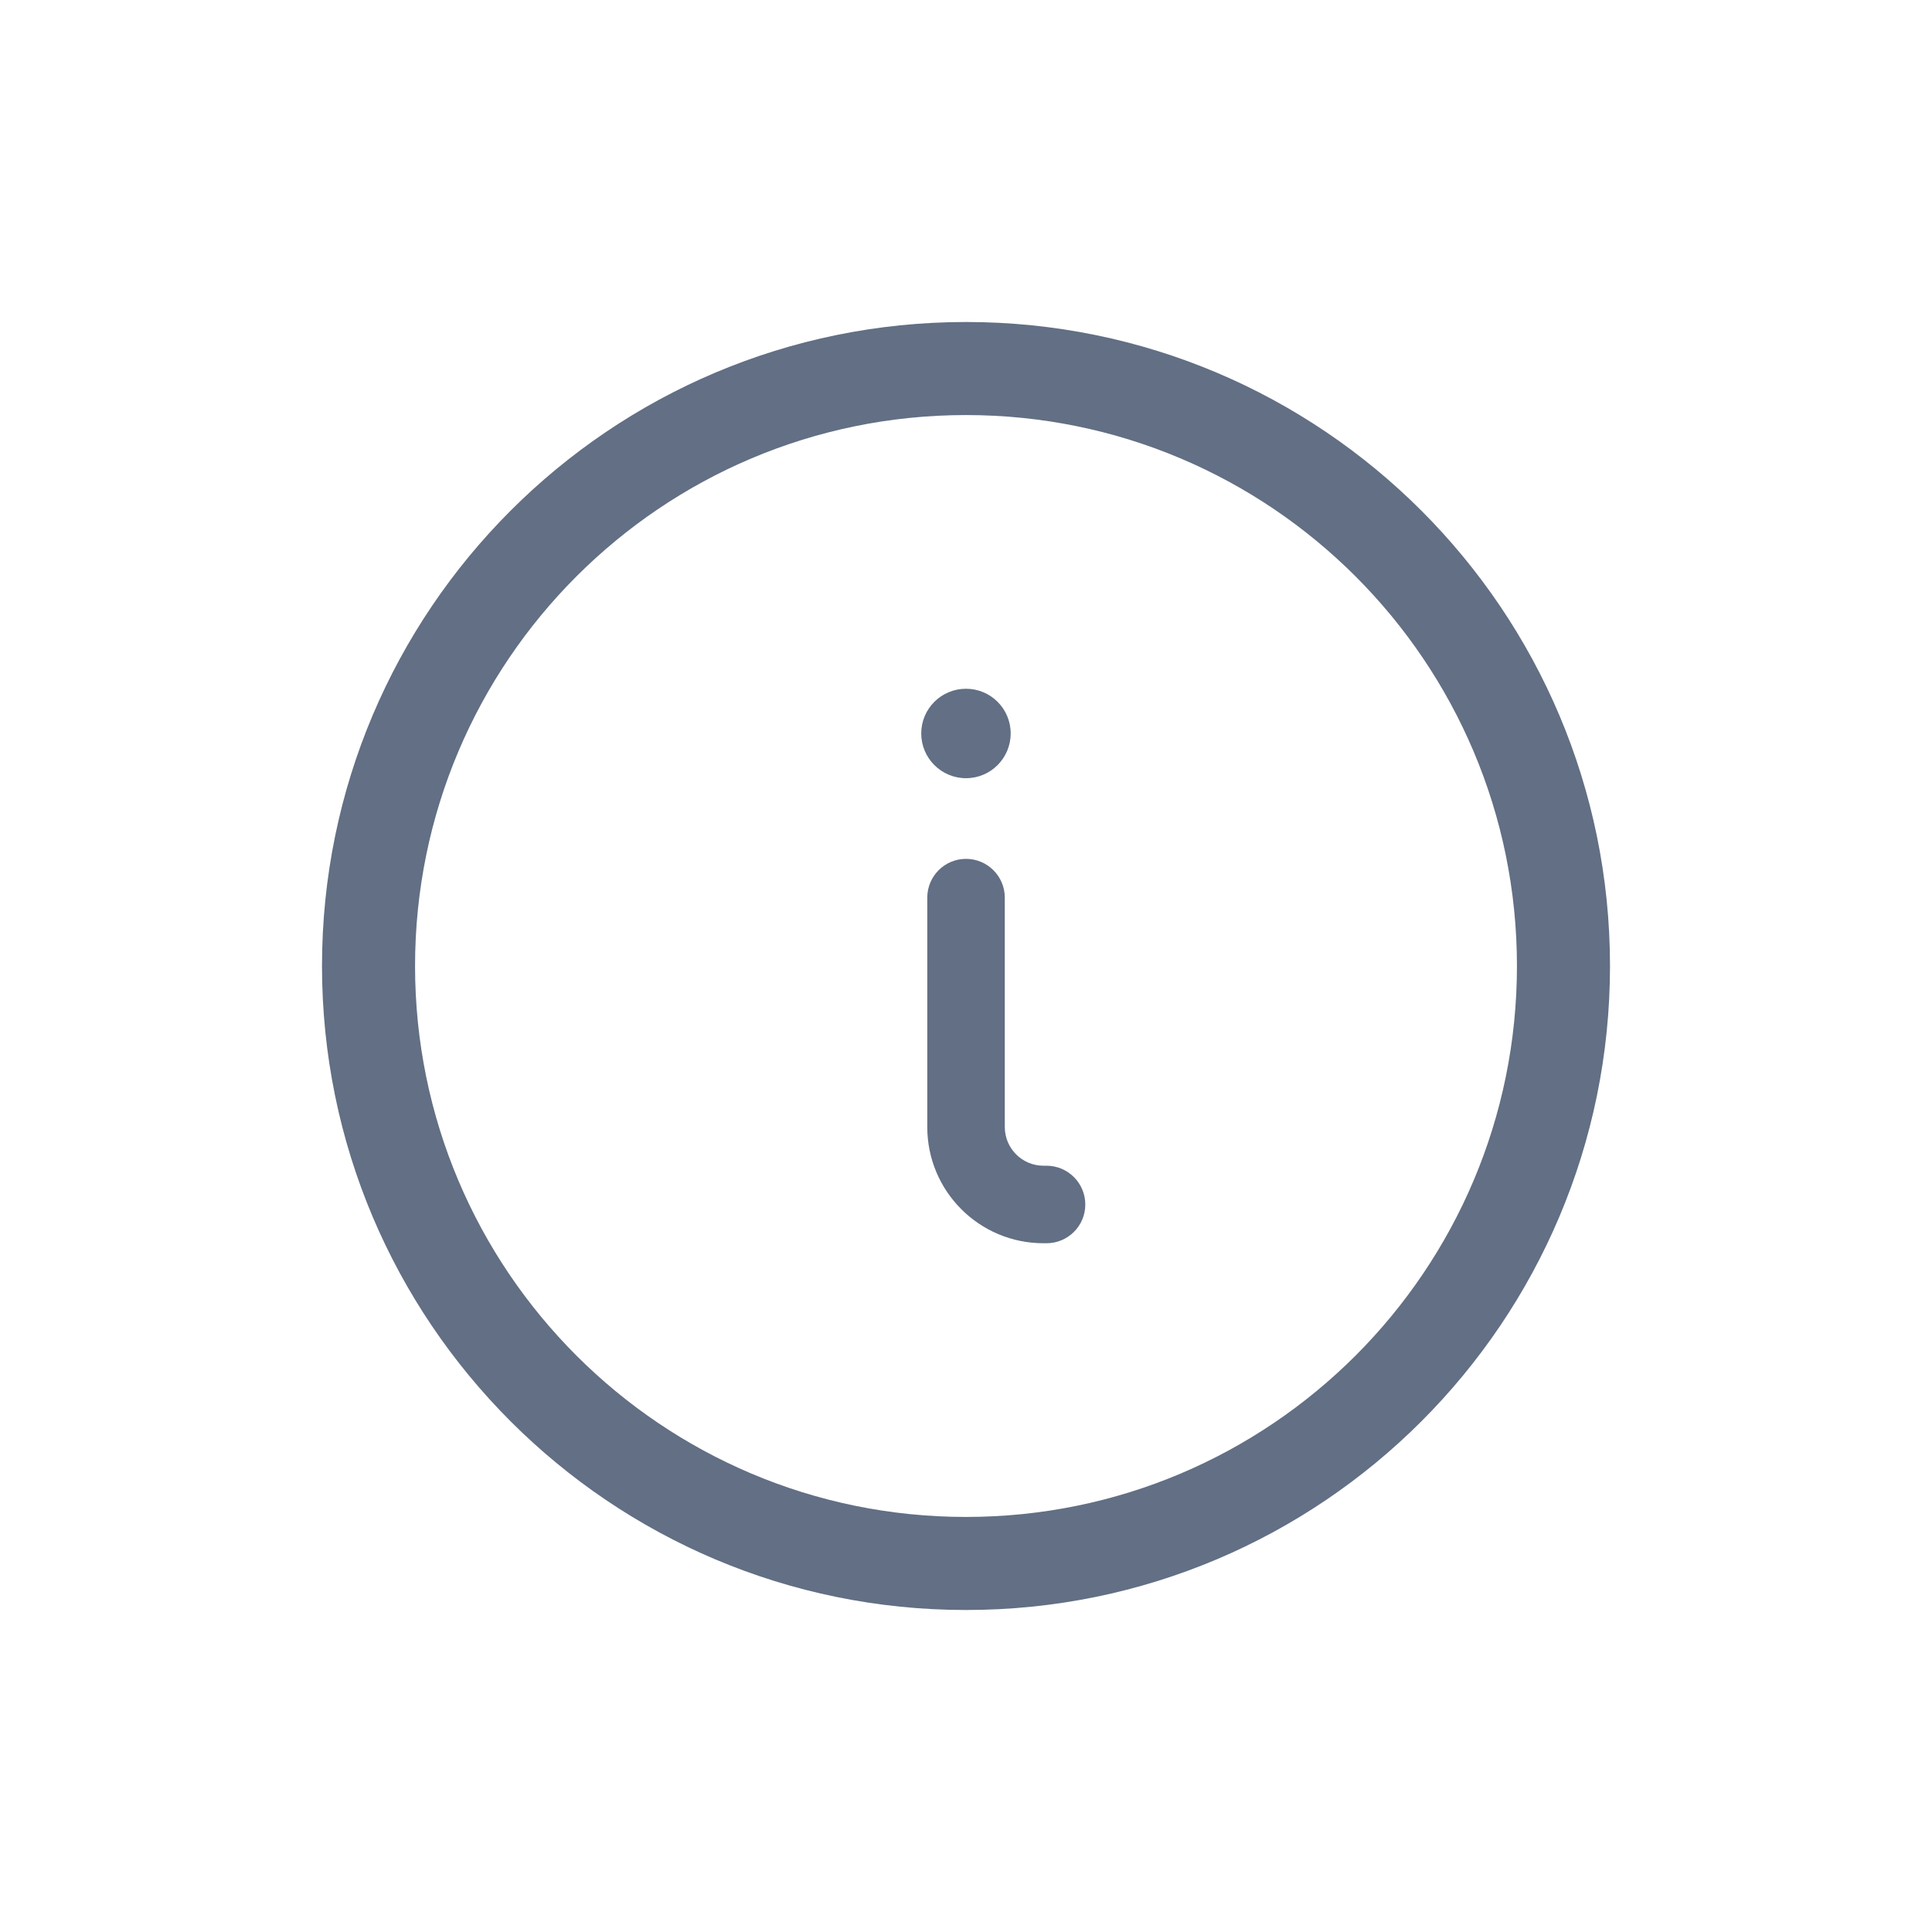<svg width="24" height="24" viewBox="0 0 24 24" fill="none" xmlns="http://www.w3.org/2000/svg">
<path d="M12 8.556C12.307 8.556 12.555 8.804 12.555 9.111C12.555 9.418 12.307 9.667 12 9.667C11.693 9.667 11.444 9.418 11.444 9.111C11.444 8.804 11.693 8.556 12 8.556Z" fill="#626F84"/>
<path d="M12 10.669C12.266 10.669 12.482 10.885 12.482 11.151V14C12.482 14.266 12.697 14.481 12.963 14.481H13C13.266 14.481 13.482 14.697 13.482 14.963C13.482 15.229 13.266 15.444 13 15.444H12.963C12.165 15.444 11.519 14.798 11.519 14V11.151C11.519 10.885 11.734 10.669 12 10.669Z" fill="#626F84"/>
<path fill-rule="evenodd" clip-rule="evenodd" d="M12 4C7.582 4 4 7.582 4 12C4 16.418 7.582 20 12 20C16.418 20 20 16.418 20 12C20 7.582 16.418 4 12 4ZM5.156 12C5.156 8.22 8.22 5.156 12 5.156C15.78 5.156 18.844 8.22 18.844 12C18.844 15.78 15.78 18.844 12 18.844C8.22 18.844 5.156 15.78 5.156 12Z" fill="#626F84"/>
</svg>
